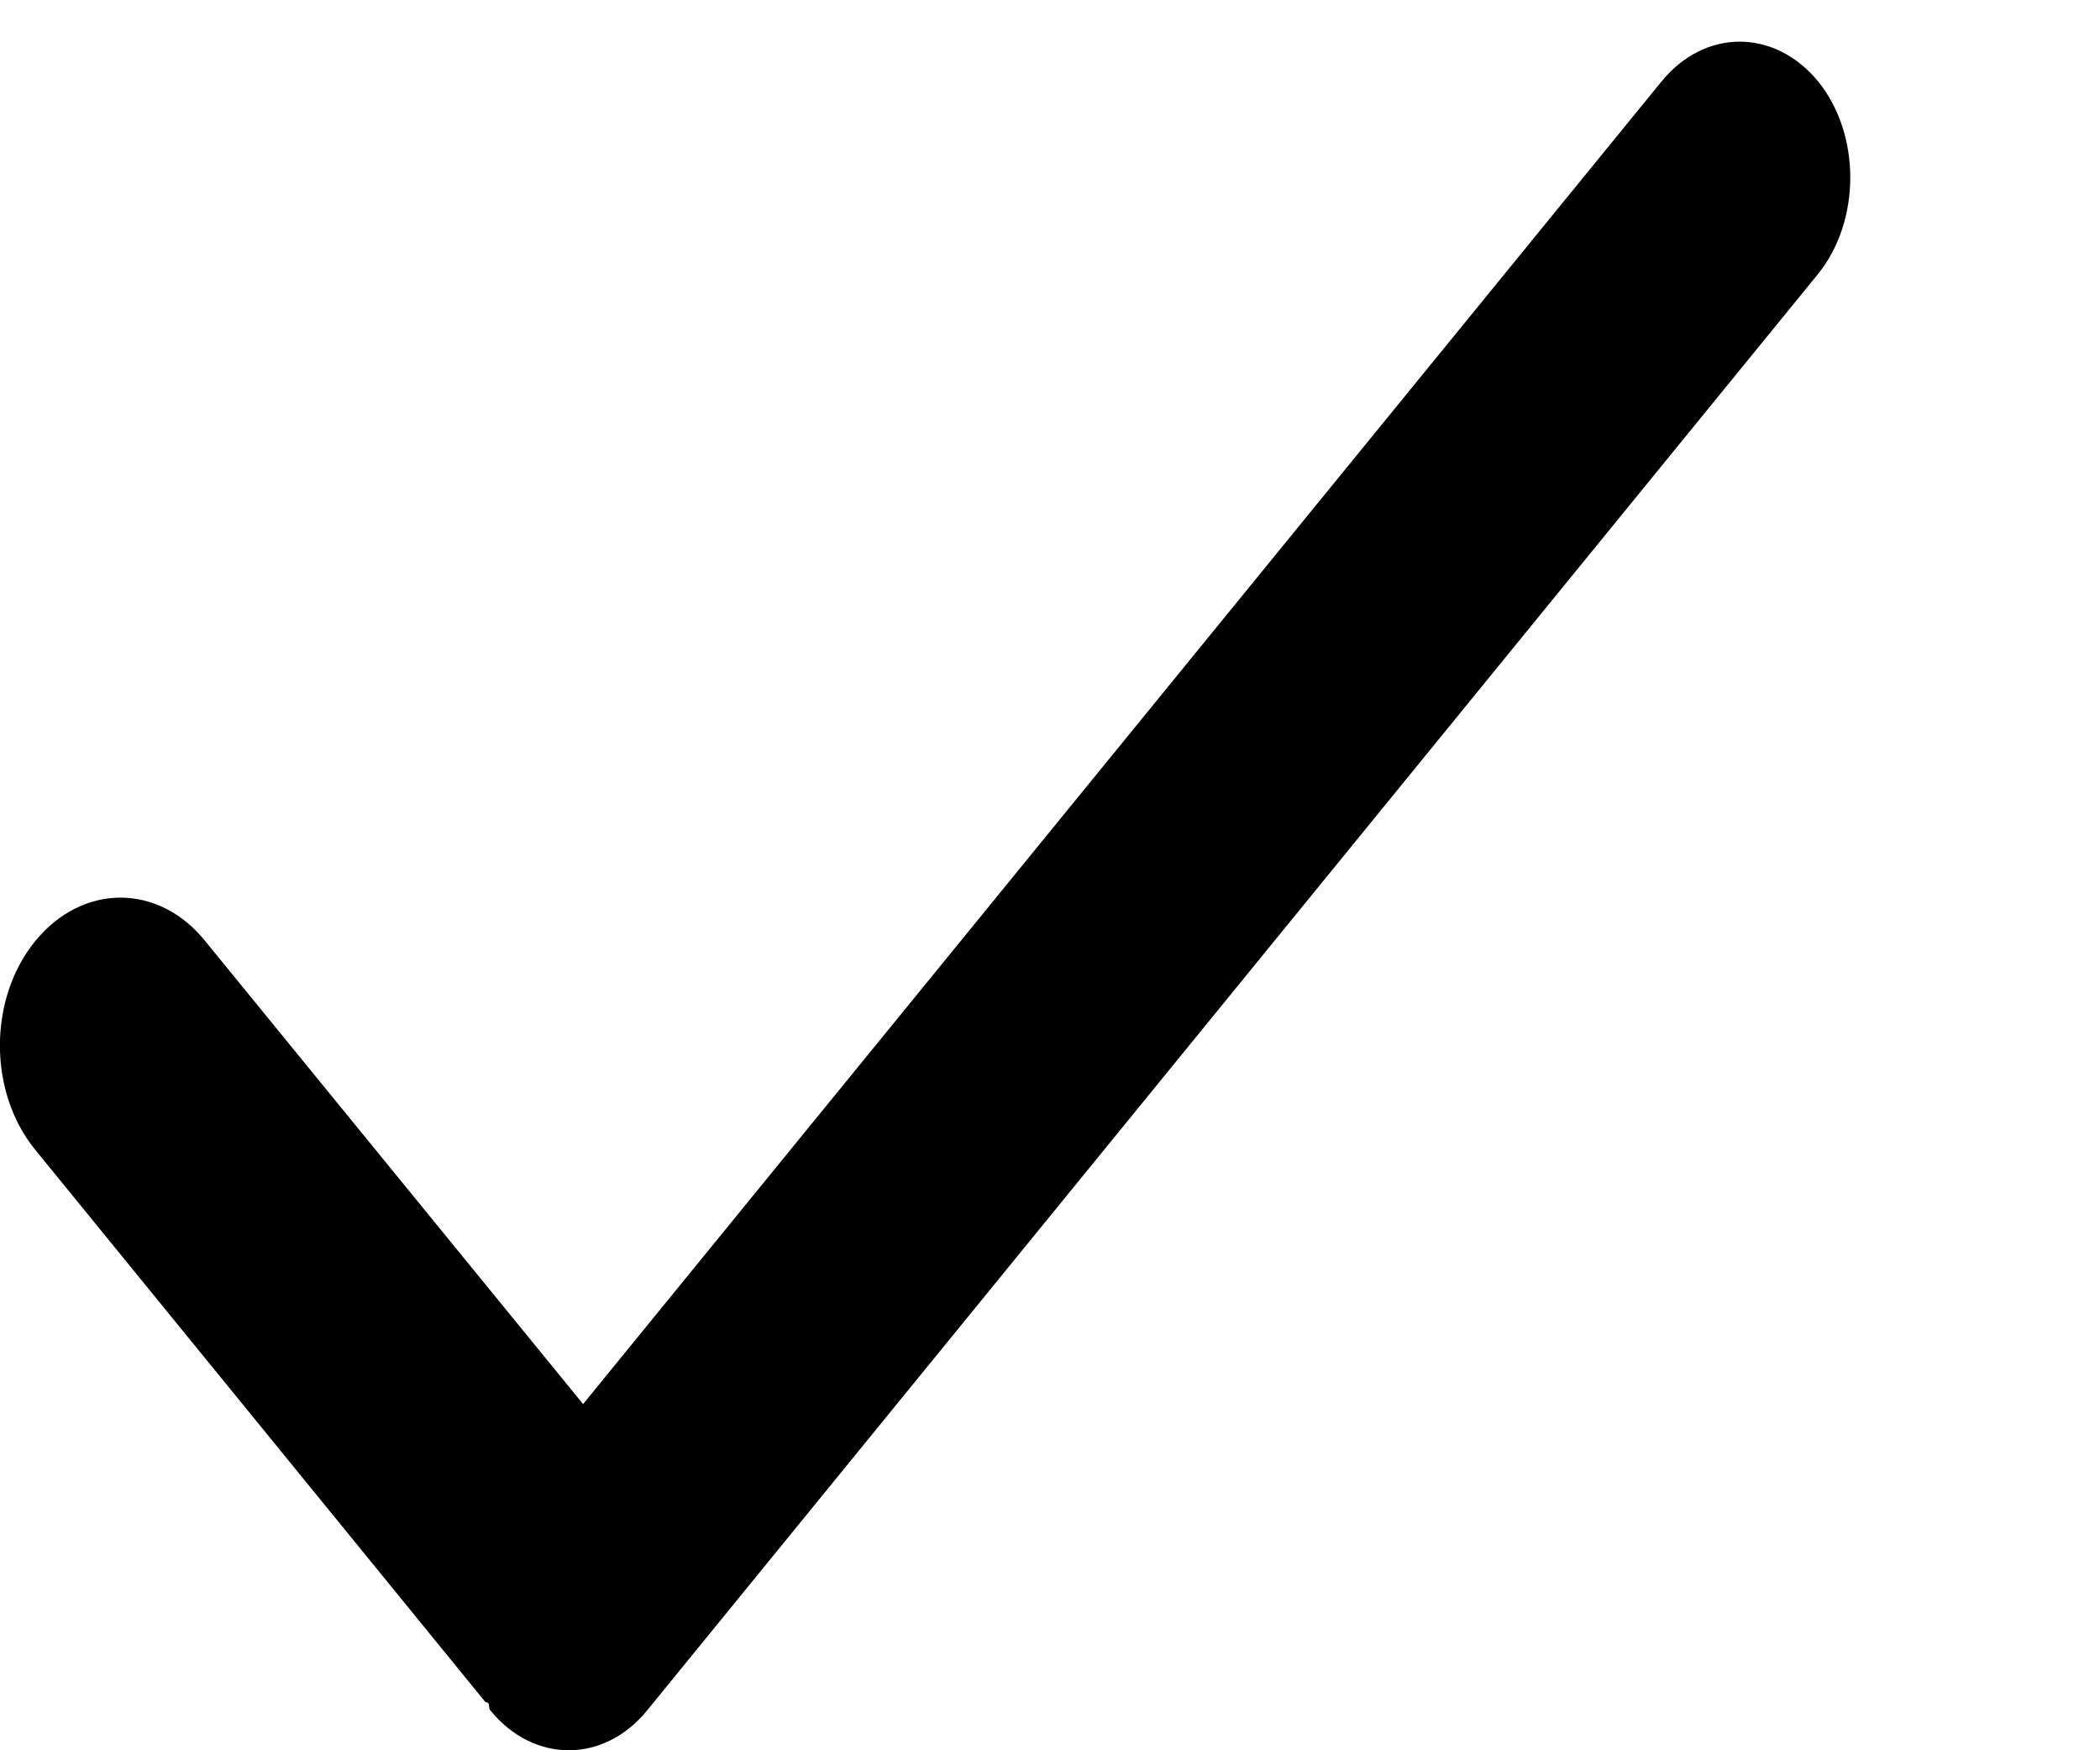 <?xml version="1.0" encoding="utf-8"?>
<!-- Generator: Adobe Illustrator 15.0.2, SVG Export Plug-In  -->
<!DOCTYPE svg PUBLIC "-//W3C//DTD SVG 1.1//EN" "http://www.w3.org/Graphics/SVG/1.1/DTD/svg11.dtd">
<svg version="1.1" xmlns="http://www.w3.org/2000/svg" xmlns:xlink="http://www.w3.org/1999/xlink" xmlns:a="http://ns.adobe.com/AdobeSVGViewerExtensions/3.0/" x="0px" y="0px" width="6px" height="5px" viewBox="0 -0.119 6 5" enable-background="new 0 -0.119 6 5" xml:space="preserve"><path fill-rule="evenodd" clip-rule="evenodd" d="M1.849,4.767c-0.124,0.152-0.324,0.152-0.448,0C1.396,4.763,1.399,4.753,1.395,4.746c-0.003-0.003-0.007-0.001-0.01-0.005L0.101,3.166c-0.135-0.165-0.135-0.432,0-0.597s0.352-0.165,0.485,0l1.08,1.323l3.081-3.778c0.124-0.152,0.323-0.152,0.448,0c0.122,0.151,0.122,0.397,0,0.549L1.849,4.767z"/></svg>
